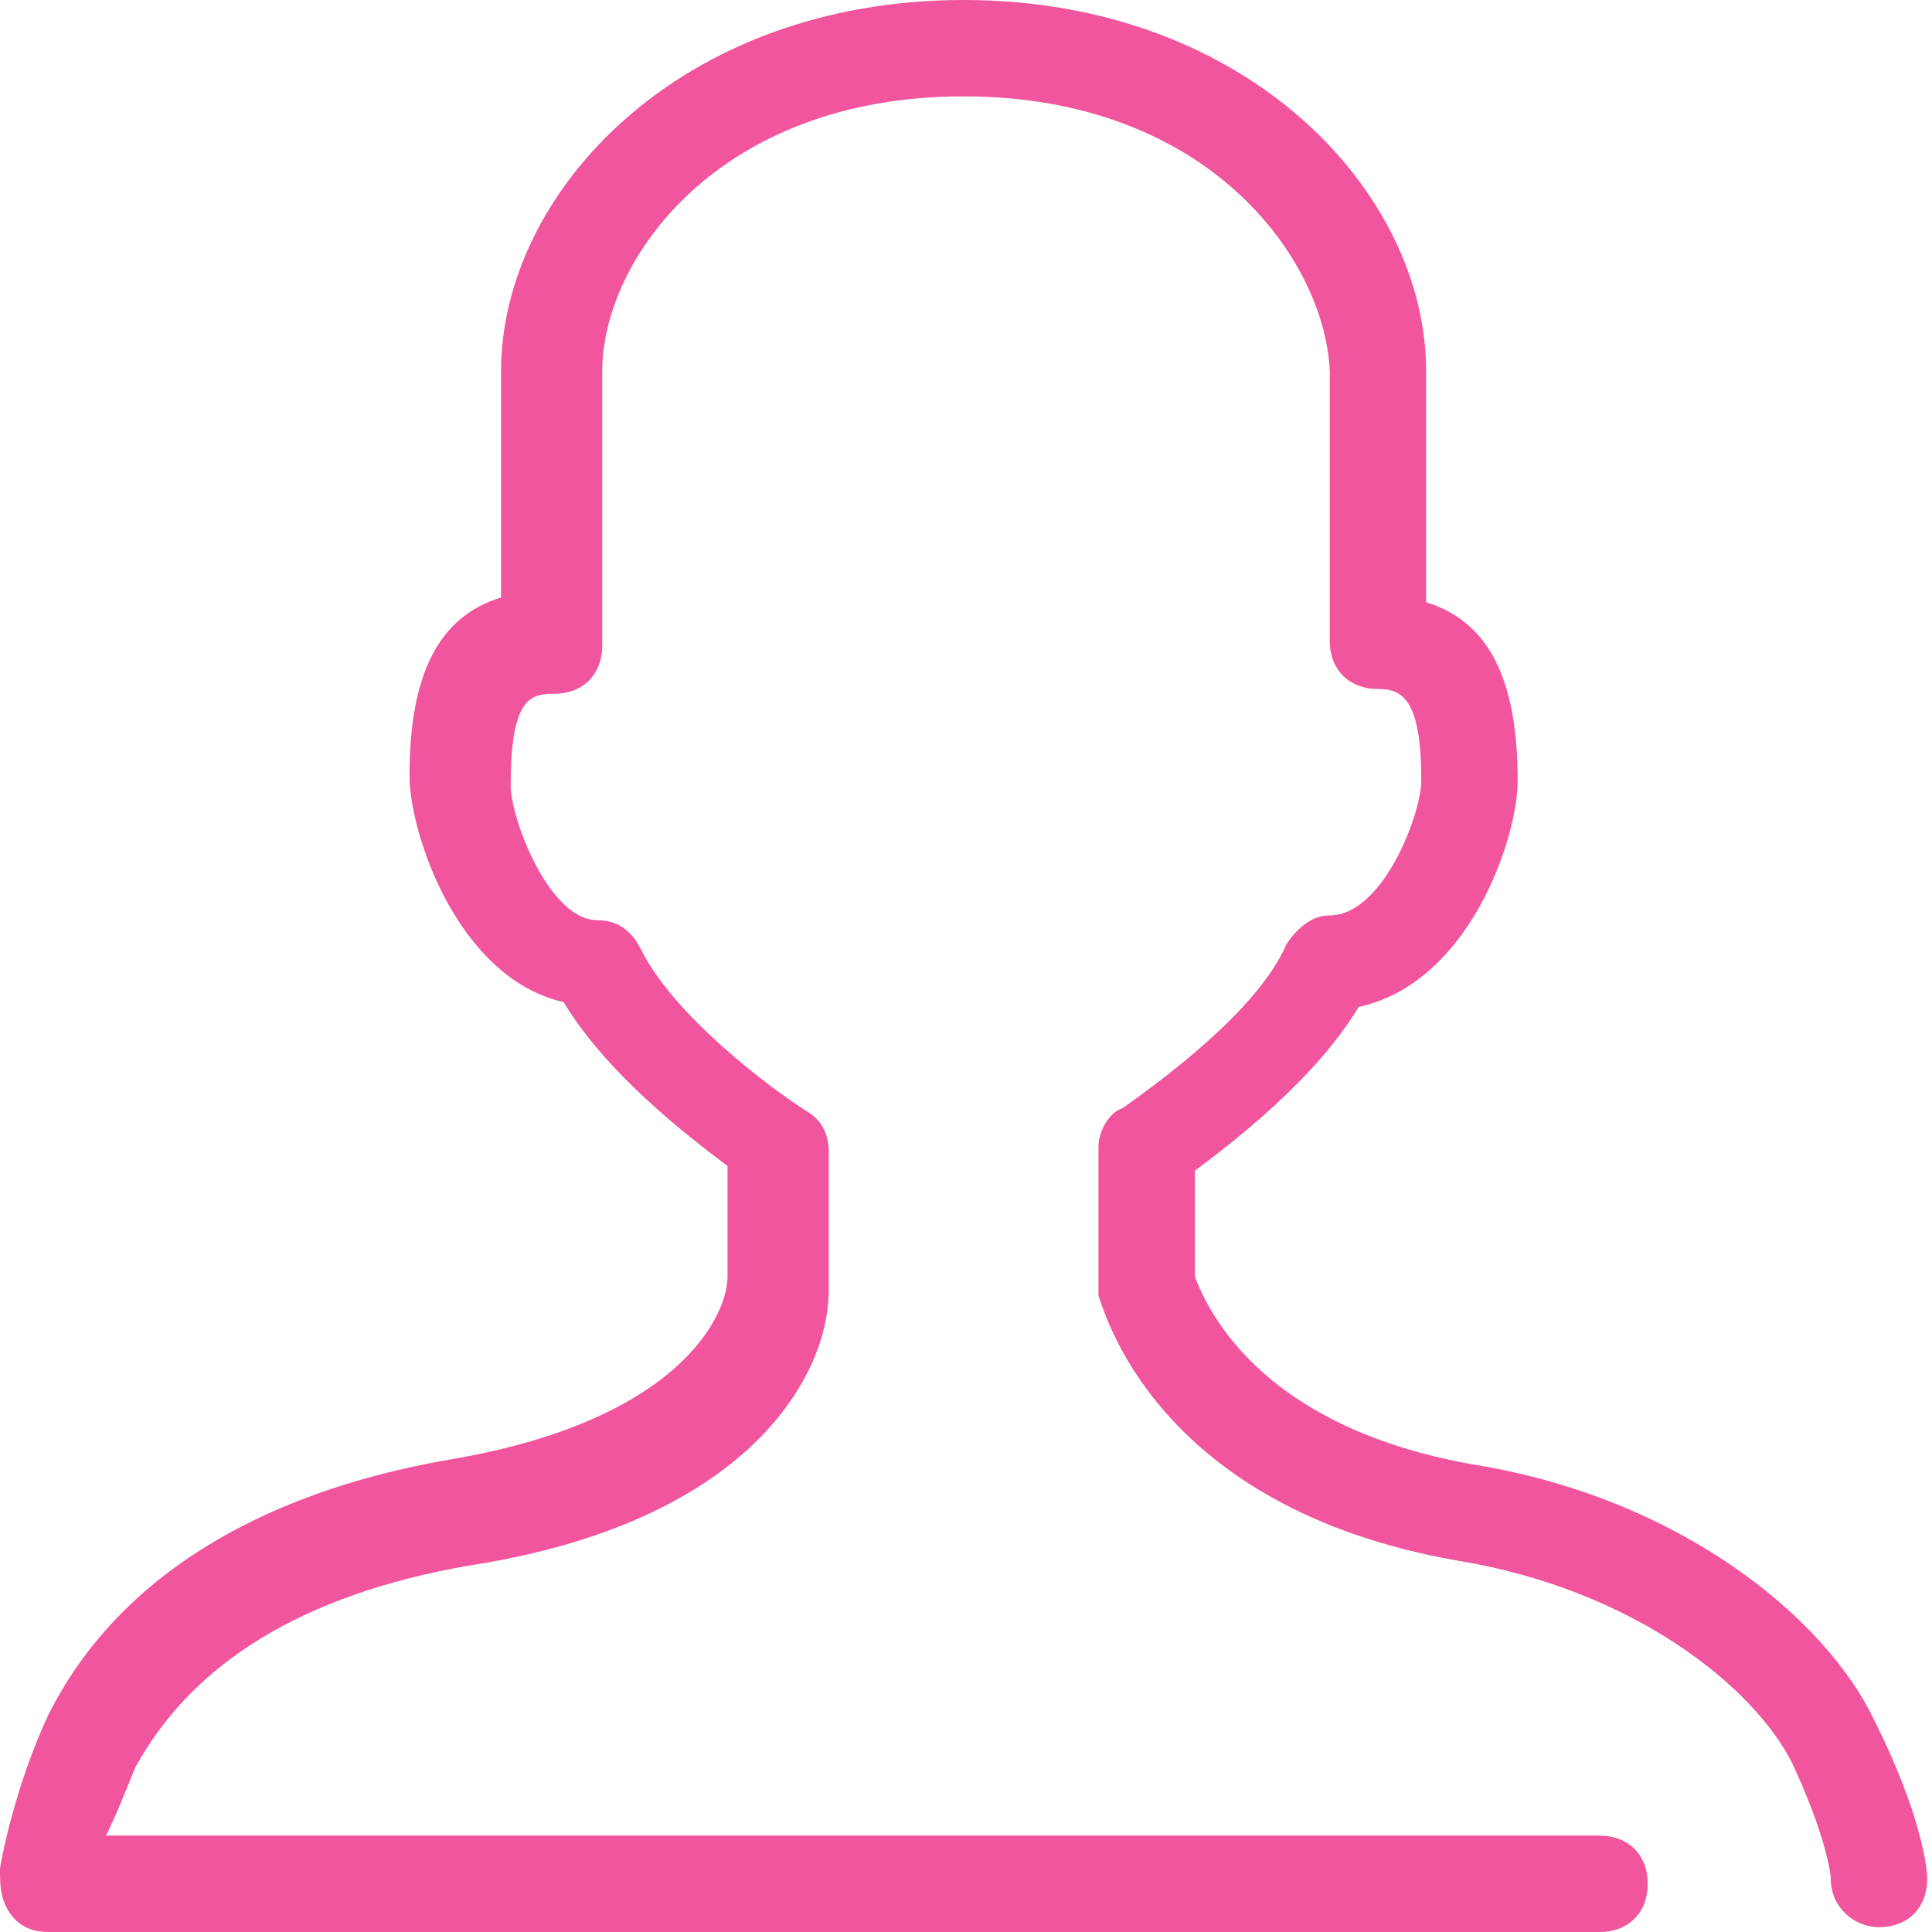 <?xml version="1.0" standalone="no"?><!DOCTYPE svg PUBLIC "-//W3C//DTD SVG 1.1//EN" "http://www.w3.org/Graphics/SVG/1.1/DTD/svg11.dtd"><svg t="1589041512649" class="icon" viewBox="0 0 1024 1024" version="1.1" xmlns="http://www.w3.org/2000/svg" p-id="4299" xmlns:xlink="http://www.w3.org/1999/xlink" width="200" height="200"><defs><style type="text/css"></style></defs><path d="M995.91 1021.446c-12.768 0-25.536-10.214-25.536-25.536 0-2.554-2.554-22.983-20.429-61.287-20.429-40.858-84.269-91.93-176.2-107.252-163.431-28.09-188.968-135.342-191.521-140.449v-5.107-74.055c0-7.661 5.107-17.875 12.768-20.429 17.875-12.768 71.501-51.072 86.823-86.823 5.107-7.661 12.768-15.322 22.983-15.322 28.09 0 48.519-53.626 48.519-71.501 0-43.411-10.214-48.519-22.983-48.519-15.322 0-25.536-10.214-25.536-25.536V196.628C702.244 137.895 640.958 51.072 510.723 51.072s-191.521 86.823-191.521 145.556v145.556c0 15.322-10.214 25.536-25.536 25.536-12.768 0-22.983 2.554-22.983 48.519 0 17.875 20.429 71.501 45.965 71.501 10.214 0 17.875 5.107 22.983 15.322 17.875 35.751 68.948 74.055 89.377 86.823 7.661 5.107 10.214 12.768 10.214 20.429v74.055c0 43.411-40.858 122.574-191.521 145.556-86.823 15.322-145.556 51.072-176.2 107.252-5.107 12.768-10.214 25.536-15.322 35.751h791.621c15.322 0 25.536 10.214 25.536 25.536s-10.214 25.536-25.536 25.536H25.536c-7.661 0-15.322-2.554-20.429-10.214-5.107-7.661-5.107-15.322-5.107-22.983 0-2.554 7.661-43.411 25.536-81.716 35.751-71.501 109.805-117.466 211.95-135.342 122.574-20.429 148.11-76.608 148.11-97.037v-58.733c-20.429-15.322-63.84-48.519-86.823-86.823-56.18-12.768-81.716-89.377-81.716-120.02 0-53.626 15.322-84.269 48.519-94.484V196.628C265.576 102.145 360.06 0 510.723 0s245.147 102.145 245.147 196.628v122.574c33.197 10.214 48.519 40.858 48.519 94.484 0 30.643-25.536 107.252-84.269 120.02-22.983 38.304-66.394 71.501-86.823 86.823v56.18c5.107 12.768 30.643 79.162 148.11 99.591 109.805 17.875 186.414 81.716 211.95 135.342 25.536 51.072 28.09 79.162 28.09 84.269 0 15.322-10.214 25.536-25.536 25.536" p-id="4300" fill="#f0559d"></path></svg>
